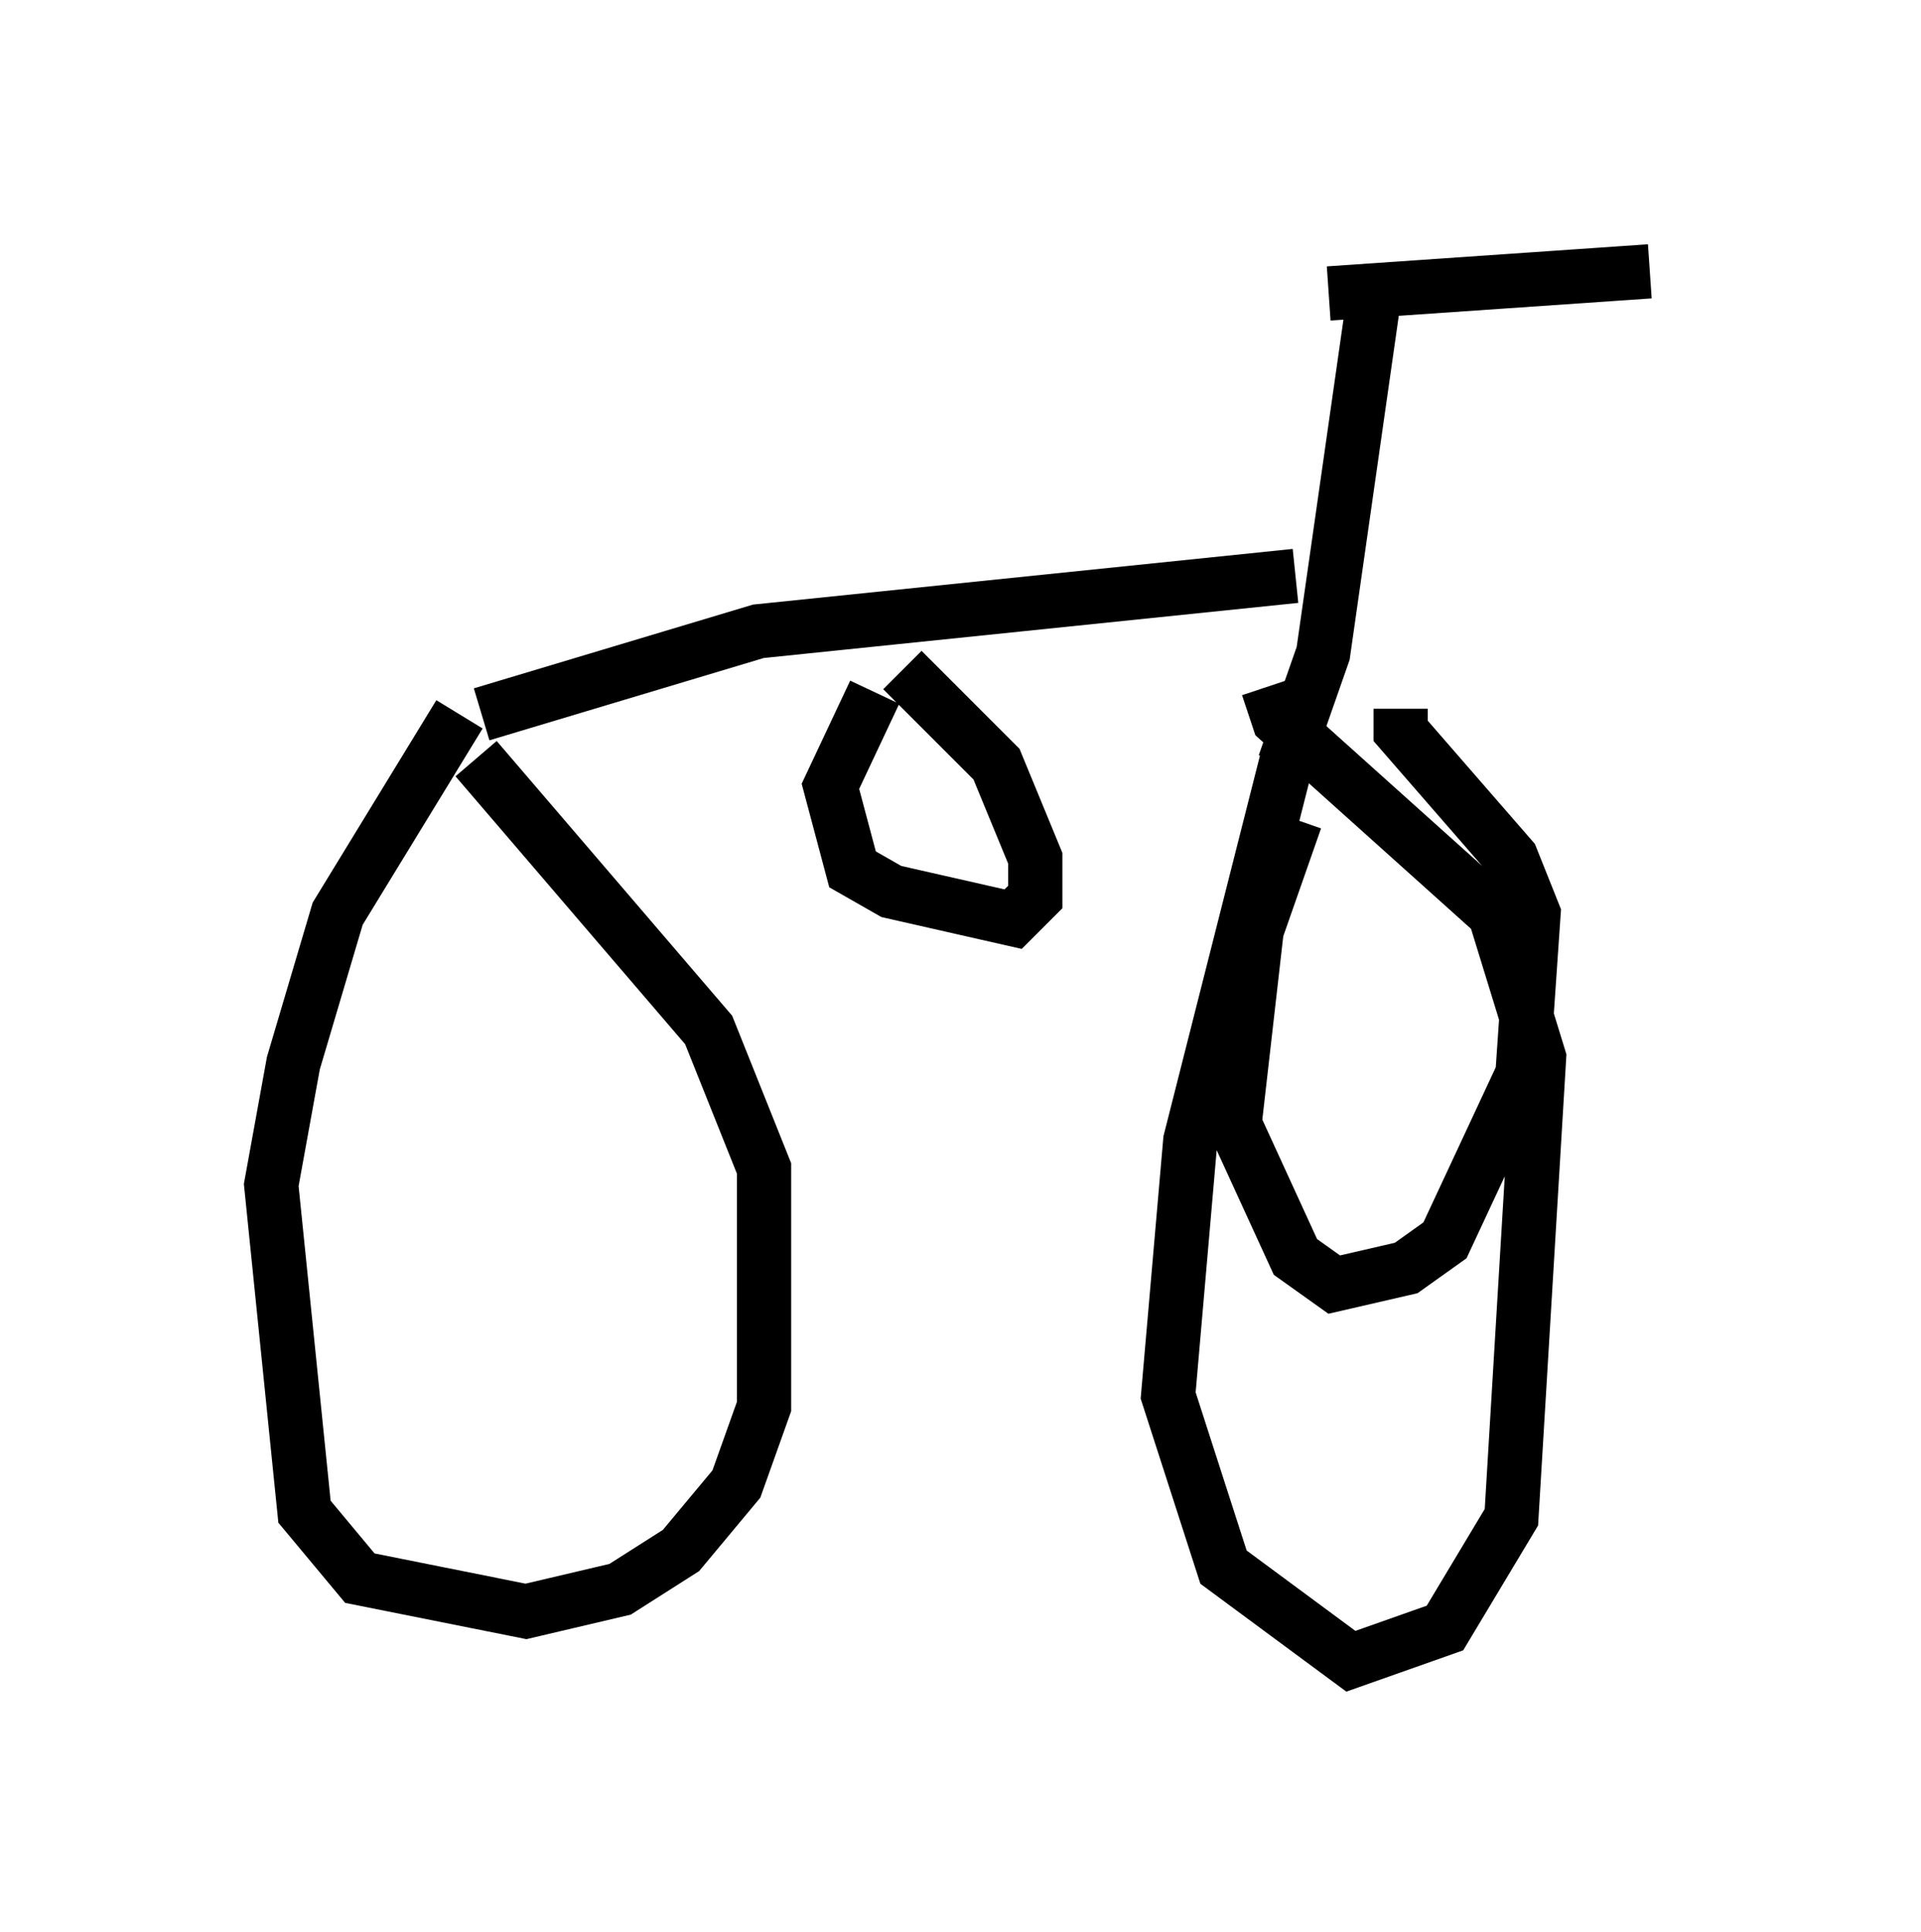 <?xml version="1.0" encoding="utf-8" ?>
<svg baseProfile="full" height="35.623" version="1.1" width="35.419" xmlns="http://www.w3.org/2000/svg" xmlns:ev="http://www.w3.org/2001/xml-events" xmlns:xlink="http://www.w3.org/1999/xlink"><defs /><rect fill="white" height="35.623" width="35.419" x="0" y="0" /><path d="M24.804, 14.086 m-0.919, 1.021 l-0.715, 2.042 -0.408, 3.573 l1.123, 2.45 0.715, 0.51 l1.327, -0.306 0.715, -0.51 l1.429, -3.063 0.204, -2.96 l-0.408, -1.021 -2.042, -2.348 l0.0, -0.408 m-2.144, 1.021 l0.715, -2.042 0.919, -6.431 m-0.817, -0.204 l5.921, -0.408 m-7.452, 1.123 l0.0, 0.0 m0.919, 4.492 l-9.902, 1.021 -5.104, 1.531 m7.758, -0.817 l1.735, 1.735 0.715, 1.735 l0.0, 0.715 -0.408, 0.408 l-2.246, -0.51 -0.715, -0.408 l-0.408, -1.531 0.817, -1.735 m-7.656, 0.408 l-2.246, 3.675 -0.817, 2.756 l-0.408, 2.246 0.613, 6.023 l1.021, 1.225 3.063, 0.613 l1.735, -0.408 1.123, -0.715 l1.021, -1.225 0.51, -1.429 l0.0, -4.39 -1.021, -2.552 l-4.288, -5.002 m15.006, -0.204 l-1.838, 7.248 -0.408, 4.696 l1.021, 3.165 2.348, 1.735 l1.735, -0.613 1.225, -2.042 l0.51, -8.473 -0.817, -2.654 l-3.981, -3.573 -0.204, -0.613 " fill="none" stroke="black" stroke-width="1" /></svg>